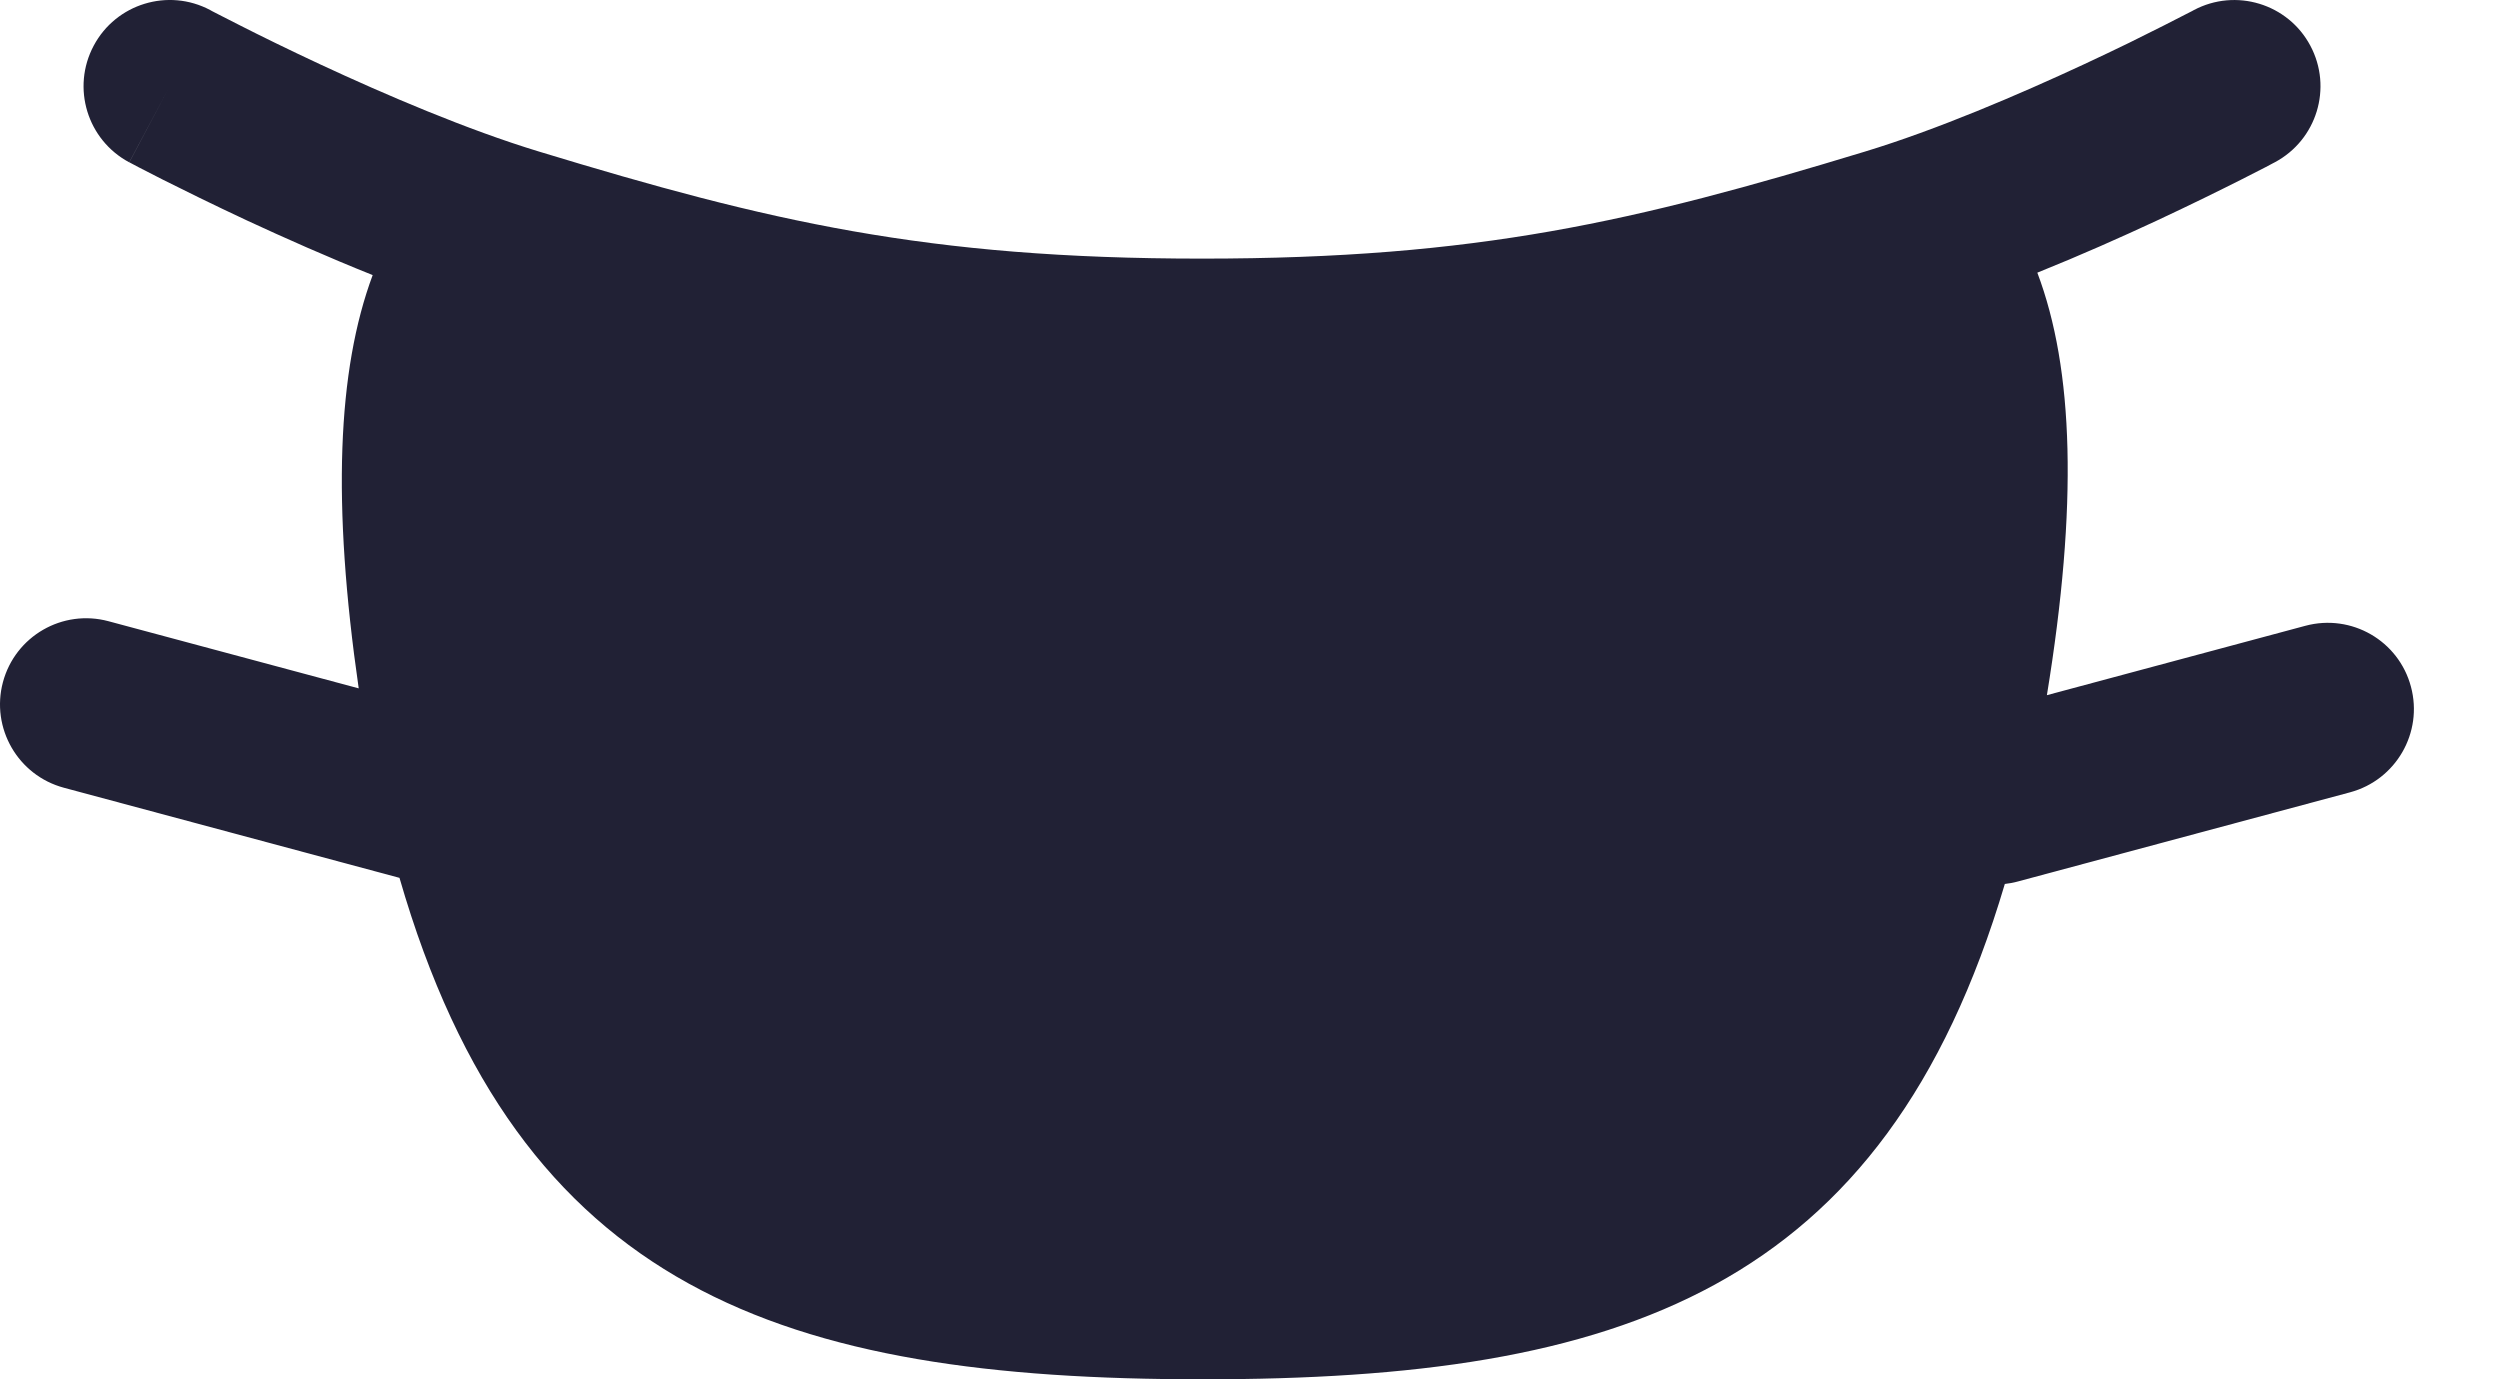 <svg xmlns="http://www.w3.org/2000/svg" width="29" height="16" viewBox="0 0 29 16">
  <defs/>
  <path fill="#212135" d="M26.385,1.884 L26.379,1.887 L26.358,1.898 L26.281,1.939 C26.214,1.973 26.118,2.023 25.997,2.084 C25.757,2.205 25.417,2.373 25.019,2.559 C24.611,2.749 24.133,2.962 23.633,3.163 C24.057,4.286 24.104,5.859 23.744,8.064 L26.743,7.259 C27.277,7.116 27.825,7.432 27.967,7.966 C28.11,8.499 27.793,9.048 27.26,9.191 L23.408,10.225 C23.358,10.239 23.307,10.248 23.256,10.254 C21.854,14.983 18.794,16 13.951,16 C9.085,16 6.017,14.973 4.634,10.183 L0.742,9.138 C0.208,8.995 -0.108,8.446 0.034,7.913 C0.177,7.379 0.725,7.063 1.258,7.206 L4.161,7.985 C3.851,5.839 3.912,4.298 4.323,3.191 C3.798,2.981 3.295,2.757 2.868,2.559 C2.47,2.373 2.13,2.205 1.889,2.084 C1.769,2.023 1.672,1.973 1.606,1.939 L1.529,1.898 L1.508,1.887 L1.5,1.883 C1.5,1.883 1.499,1.883 1.969,1 L1.499,1.883 C1.012,1.623 0.827,1.018 1.087,0.53 C1.346,0.043 1.952,-0.142 2.439,0.117 L2.444,0.12 L2.46,0.129 L2.528,0.164 C2.588,0.195 2.678,0.241 2.791,0.298 C3.017,0.413 3.338,0.571 3.713,0.746 C4.471,1.099 5.419,1.505 6.252,1.758 C8.912,2.567 10.745,3 13.943,3 C17.142,3 18.975,2.567 21.635,1.758 C22.467,1.505 23.415,1.099 24.174,0.746 C24.365,0.657 24.543,0.572 24.701,0.495 C24.852,0.421 24.985,0.354 25.096,0.298 C25.209,0.241 25.298,0.195 25.358,0.164 L25.427,0.129 L25.443,0.12 L25.447,0.118 C25.934,-0.142 26.541,0.043 26.8,0.53 C27.06,1.018 26.875,1.623 26.387,1.883 L26.385,1.884 Z M25.917,1 L26.387,1.883 C26.387,1.883 26.387,1.881 25.917,1 Z"/>
</svg>

